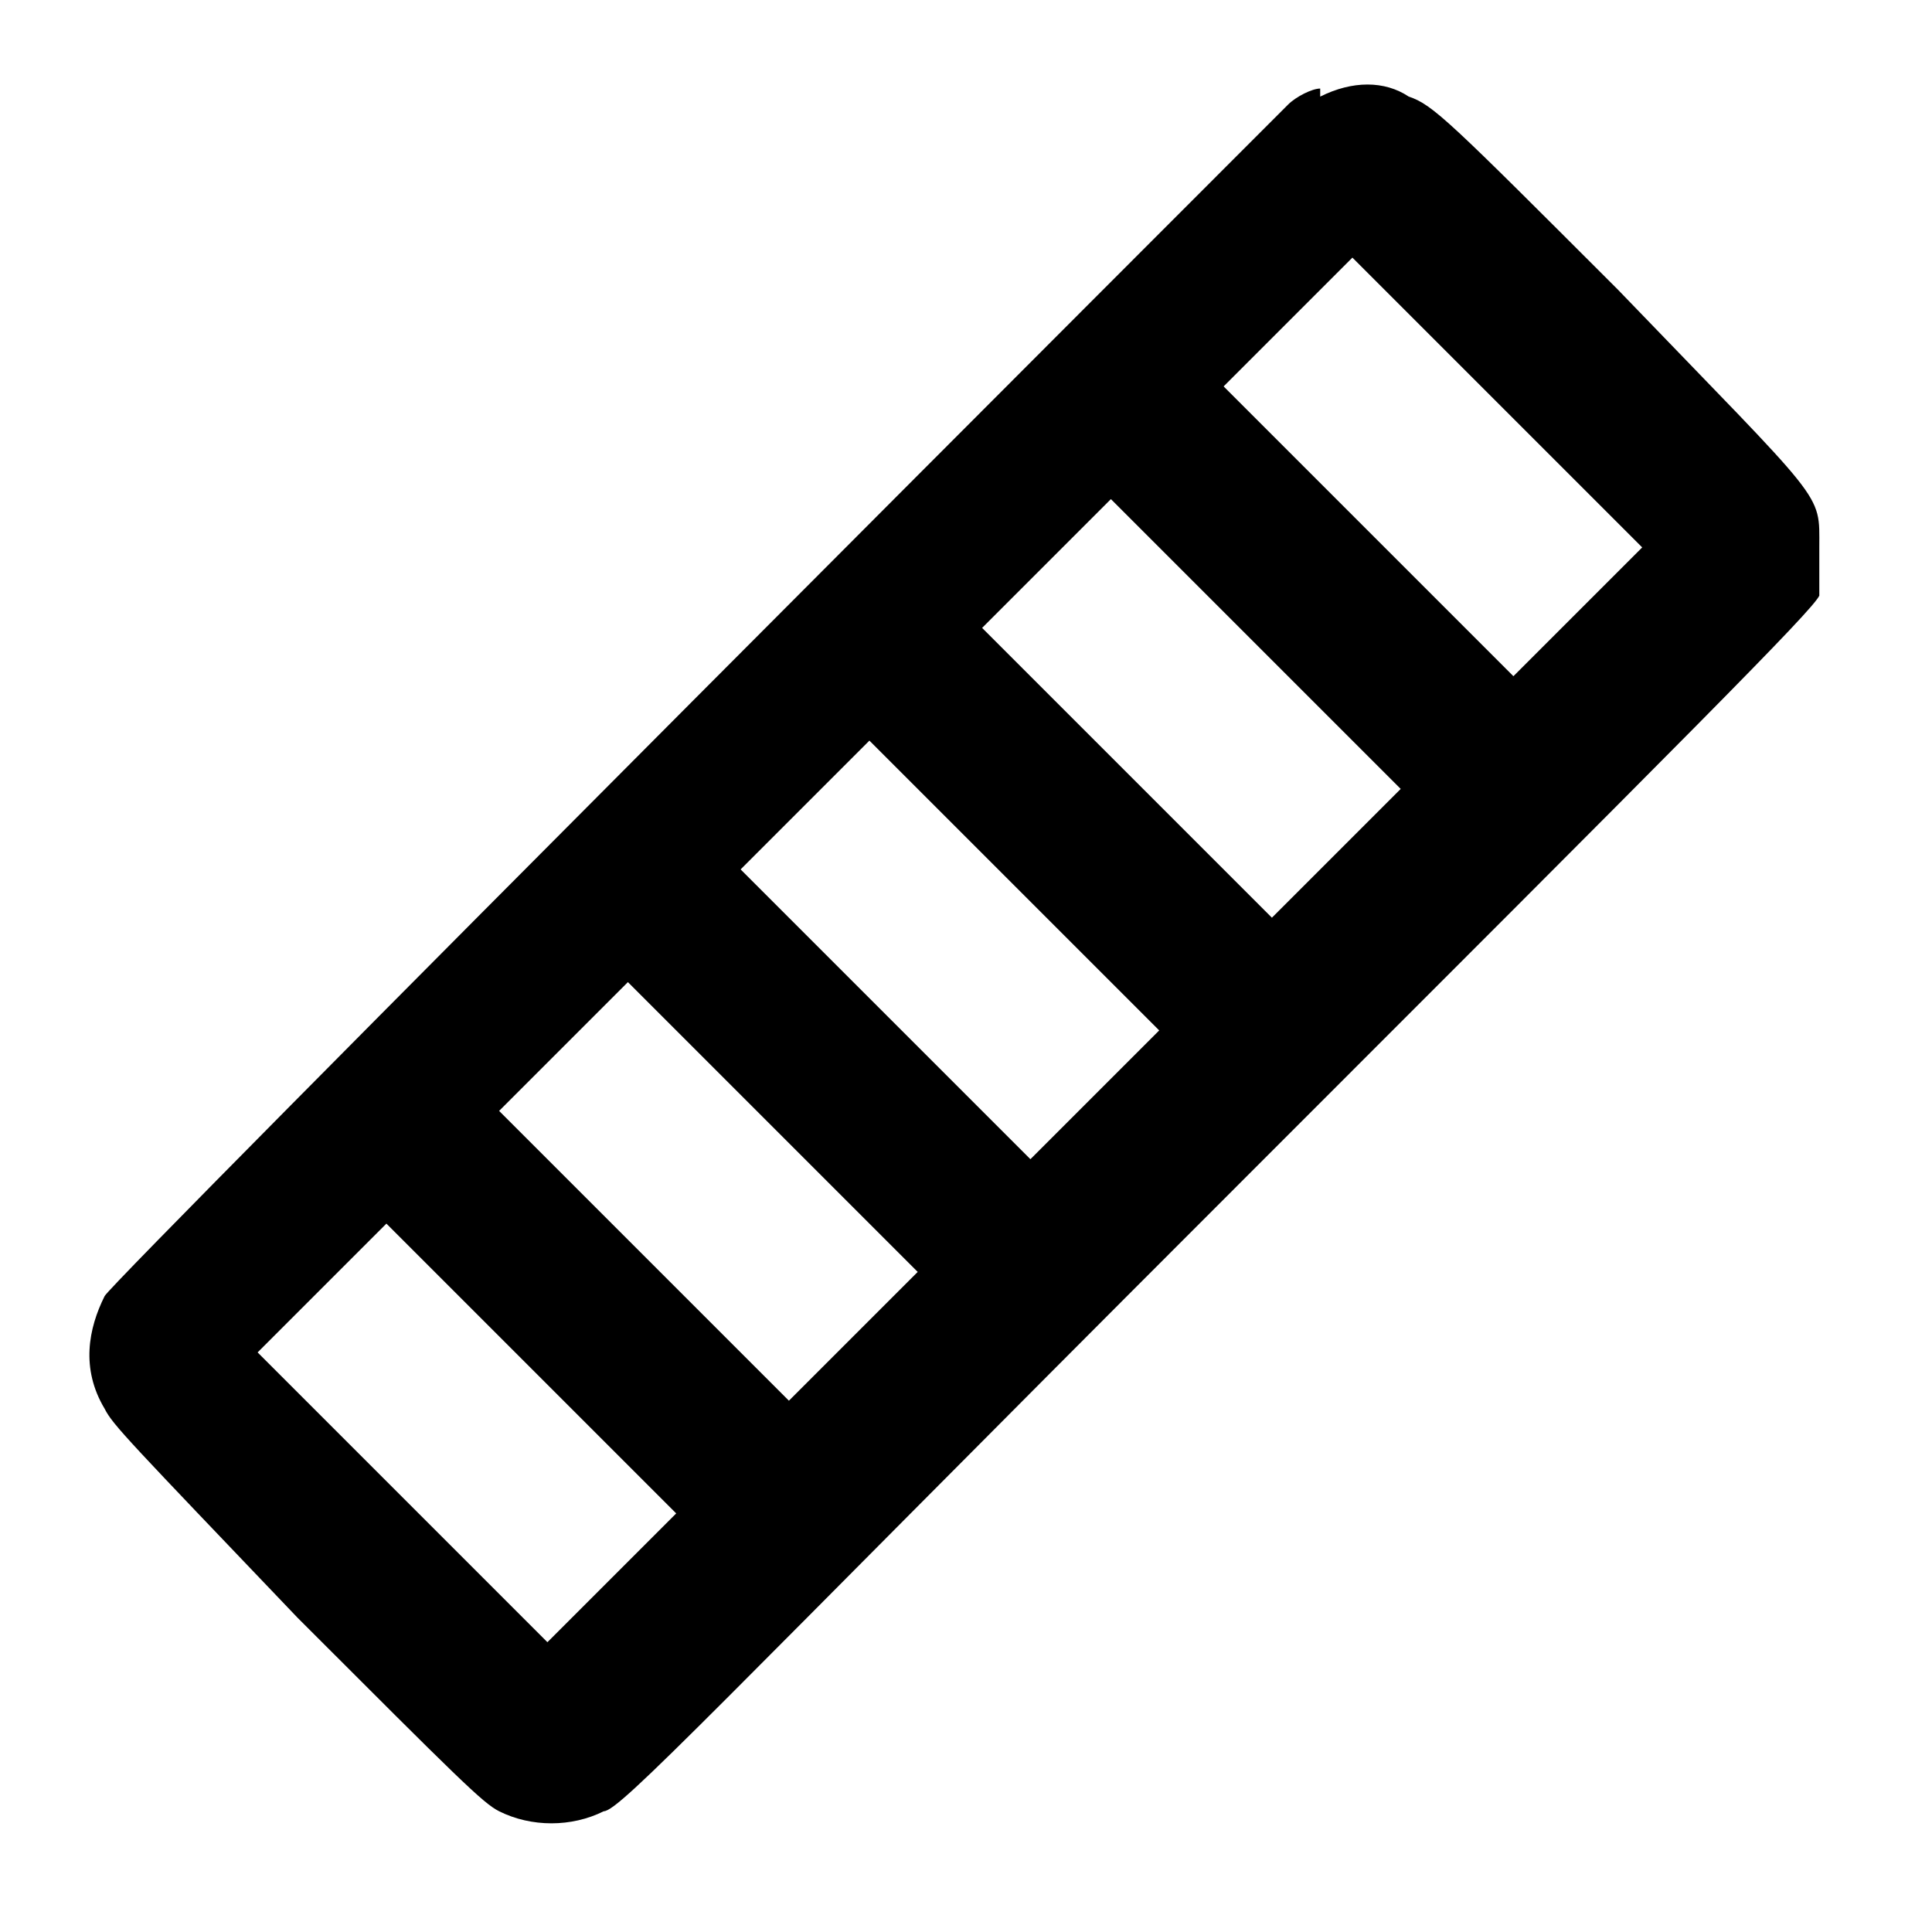 <?xml version="1.0" encoding="UTF-8" standalone="no"?>
<svg id="Ebene_1" xmlns="http://www.w3.org/2000/svg" version="1.1" viewBox="0 0 24 24">\x3c!--Generator: Adobe Illustrator 29.1.0, SVG Export Plug-In . SVG Version: 2.1.0 Build 142)--\x3e<defs><style>.st0 {         fill-rule: evenodd;       }</style></defs><path class="st0" d="M16.4,1.1c-.1,0-.3.1-.4.2-.2.2-14.6,14.6-14.7,14.8-.2.4-.3.9,0,1.4.1.2.3.4,2.4,2.6,2,2,2.3,2.3,2.5,2.4.4.2.9.2,1.3,0,.2,0,1.4-1.3,7.6-7.5,6-6,7.4-7.4,7.5-7.6,0-.2,0-.3,0-.6,0-.7.1-.5-2.5-3.2-2.1-2.1-2.3-2.3-2.6-2.4-.3-.2-.7-.2-1.1,0M19.6,7.6l-.8.8-1.8-1.8-1.8-1.8.8-.8.8-.8,1.8,1.8,1.8,1.8-.8.8M16.6,10.6l-.8.8-1.8-1.8-1.8-1.8.8-.8.8-.8,1.8,1.8,1.8,1.8-.8.8M13.6,13.6l-.8.8-1.8-1.8-1.8-1.8.8-.8.8-.8,1.8,1.8,1.8,1.8-.8.8M10.6,16.6l-.8.8-1.8-1.8-1.8-1.8.8-.8.8-.8,1.8,1.8,1.8,1.8-.8.8M7.6,19.6l-.8.8-1.8-1.8-1.8-1.8.8-.8.8-.8,1.8,1.8,1.8,1.8-.8.8"/></svg>